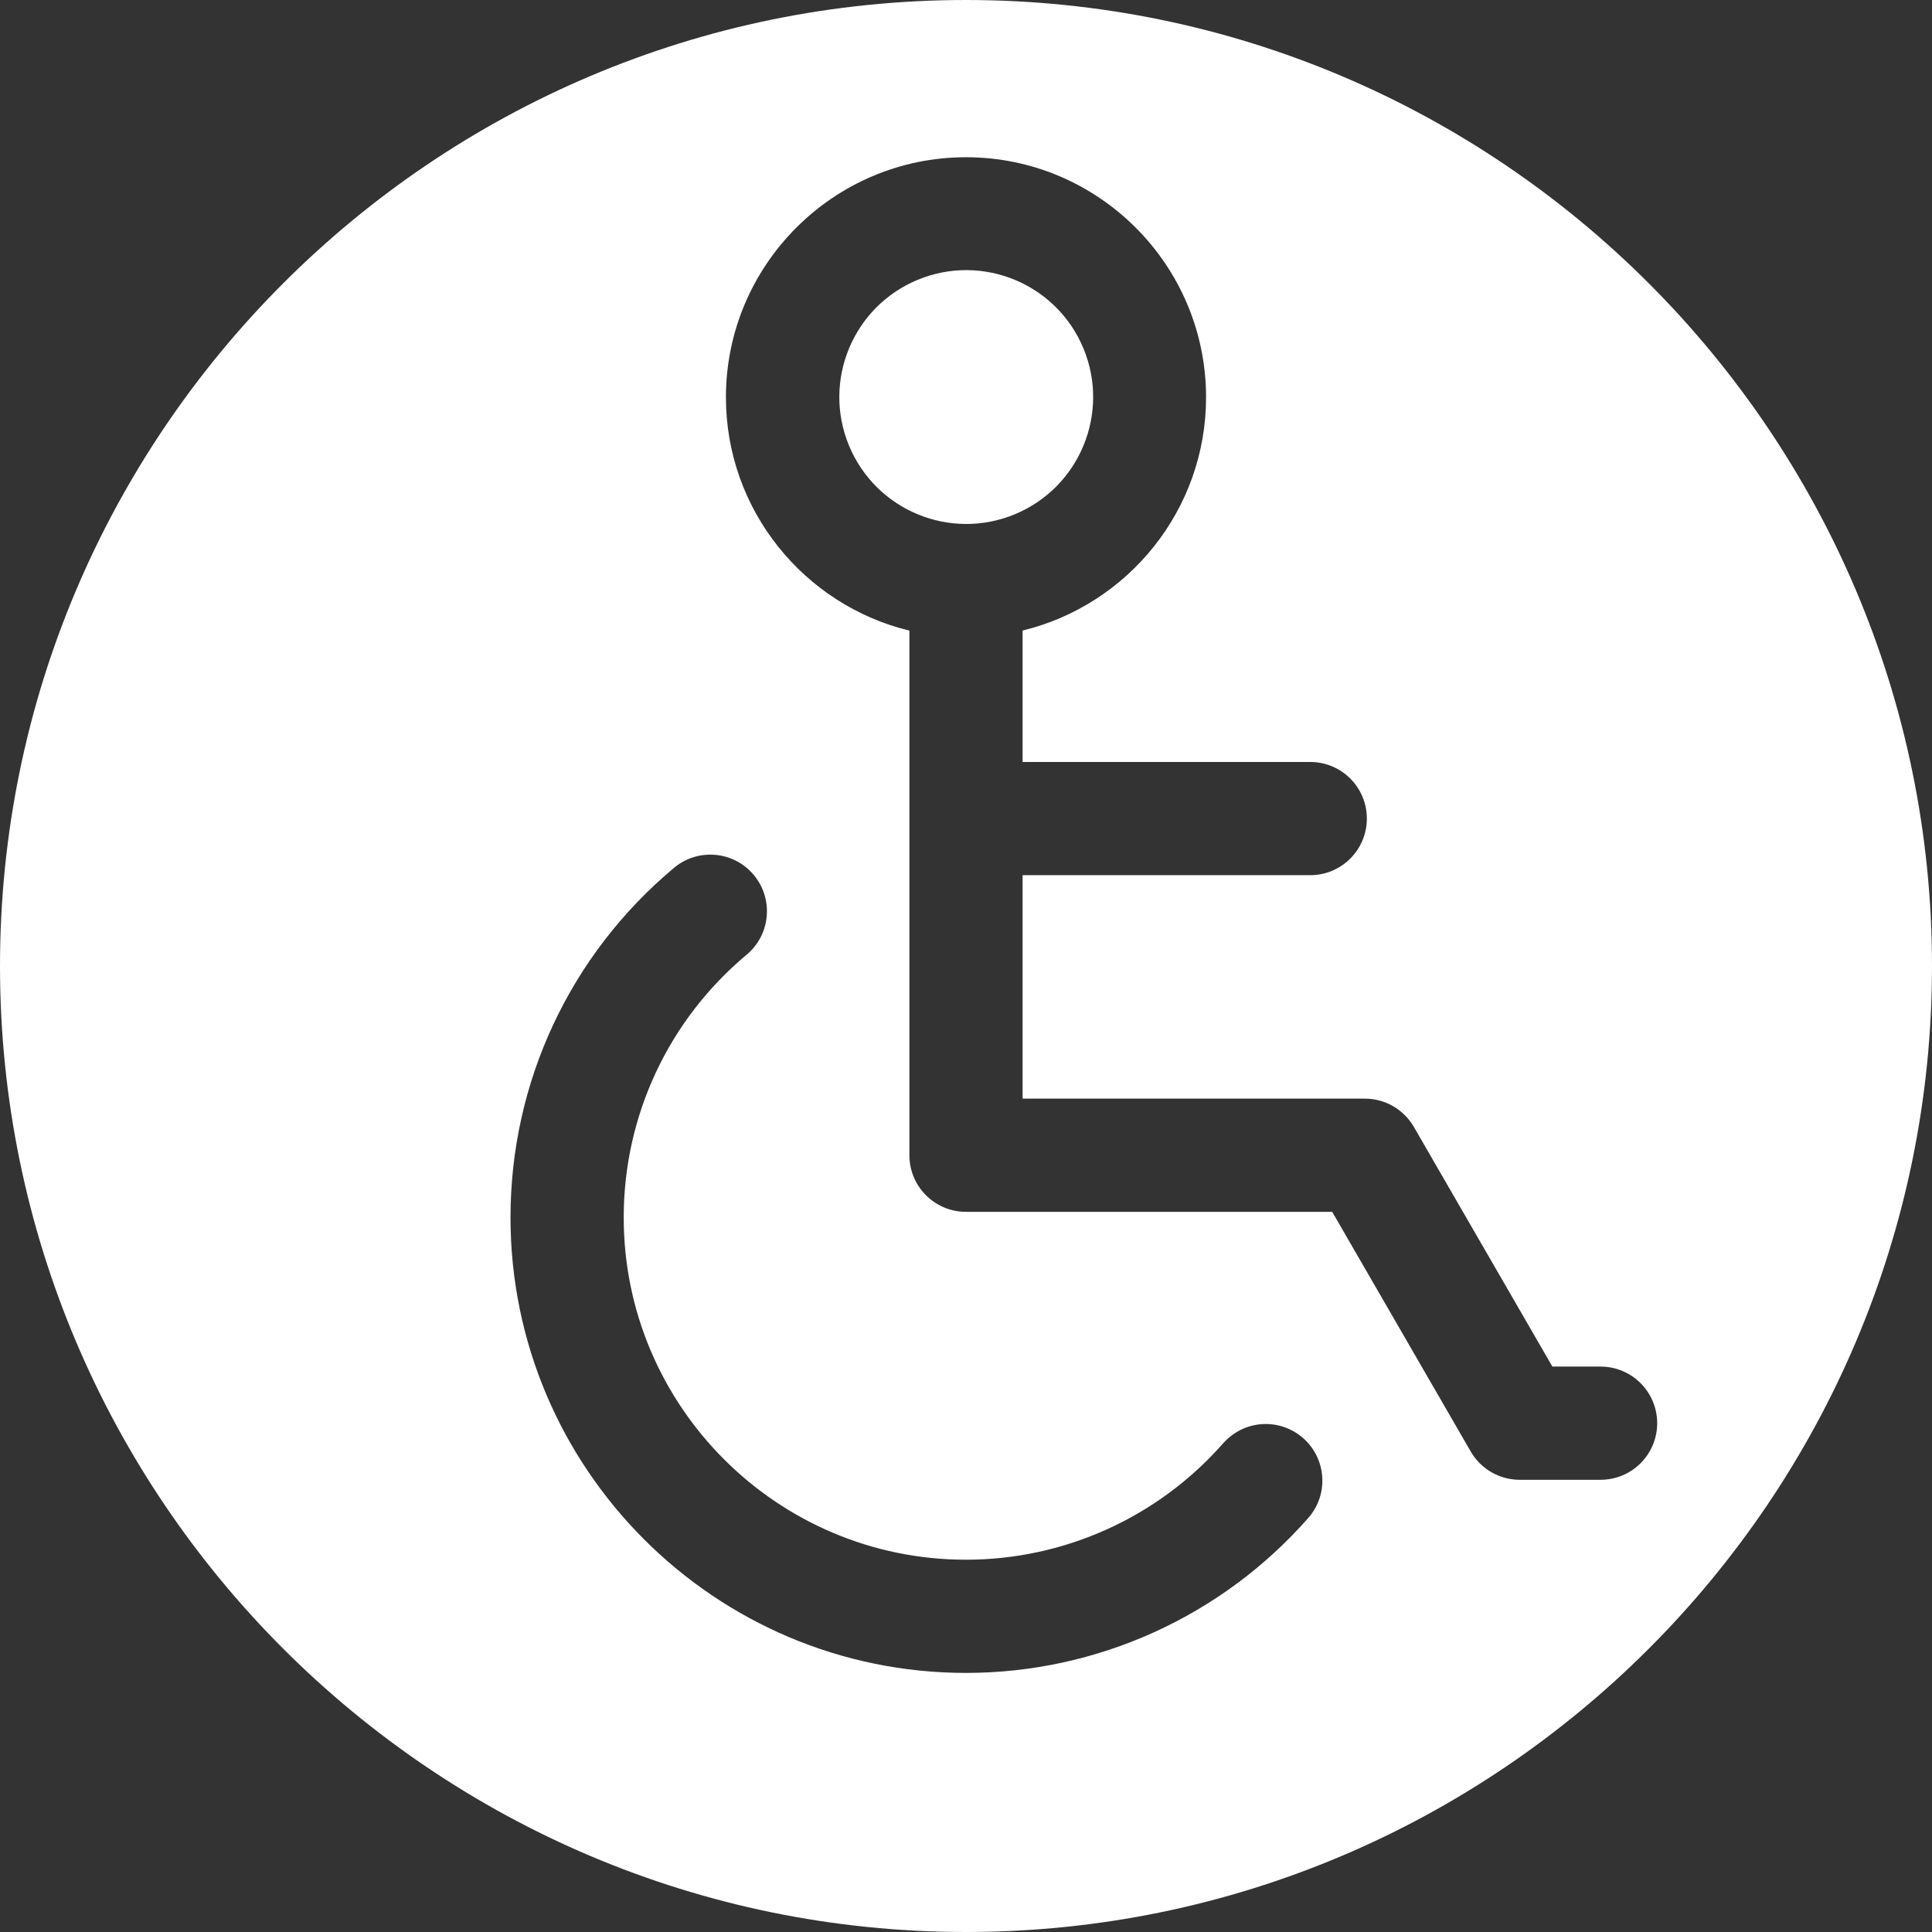 <svg xmlns="http://www.w3.org/2000/svg" xmlns:xlink="http://www.w3.org/1999/xlink" xmlns:svgjs="http://svgjs.com/svgjs" version="1.1" width="512" height="512" style="enable-background:new 0 0 512 512" xml:space="preserve"><rect width="100%" height="100%" fill="#333333" stroke="none"/><rect id="backgroundrect" width="100%" height="100%" x="0" y="0" fill="none" stroke="none"/><g class="currentLayer" style=""><title>Layer 1</title><g id="svg_1" class="selected" fill="#ffffff" fill-opacity="1"><g xmlns="http://www.w3.org/2000/svg" id="svg_2" fill="#ffffff" fill-opacity="1"><path d="m256 0c-141.16 0-256 114.84-256 256s114.84 256 256 256 256-114.84 256-256-114.84-256-256-256zm90.71 402.27c-22.93 26.1-55.99 41.07-90.71 41.07-66.56 0-120.71-54.15-120.71-120.7 0-35.87 15.8-69.64 43.34-92.66 6.35-5.31 15.82-4.47 21.13 1.89 5.318 6.369 4.449 15.847-1.89 21.13-20.7 17.3-32.58 42.69-32.58 69.64 0 50.01 40.69 90.7 90.71 90.7 26.09 0 50.94-11.25 68.17-30.87 5.743-6.407 15.132-6.665 21.17-1.36 6.22 5.46 6.84 14.94 1.37 21.16zm77.46-10.11h-21.42c-5.36 0-10.31-2.85-12.99-7.49l-36.71-63.52c-10.357 0-86.58 0-97.05 0-8.28 0-15-6.72-15-15 0-4.903 0-134.129 0-139.03-27.87-6.76-48.62-31.92-48.62-61.83 0-35.08 28.54-63.62 63.62-63.62s63.62 28.54 63.62 63.62c0 29.774-20.597 54.994-48.62 61.812v34.828h76.23c8.28 0 15 6.71 15 15 0 8.28-6.72 15-15 15-14.169 0-62.019 0-76.23 0v59.22h90.71c5.35 0 10.3 2.86 12.98 7.5 8.52 14.74 28.978 50.134 36.71 63.51h12.77c8.28 0 15 6.72 15 15 0 8.29-6.72 15-15 15z" fill="#ffffff" data-original="#000000" style="" class="" id="svg_3" fill-opacity="1"/><ellipse cx="256" cy="105.29" rx="33.62" ry="33.62" transform="matrix(0.924,-0.383,0.383,0.924,-20.806,105.982) " fill="#ffffff" data-original="#000000" style="" class="" id="svg_4" fill-opacity="1"/></g></g></g></svg>